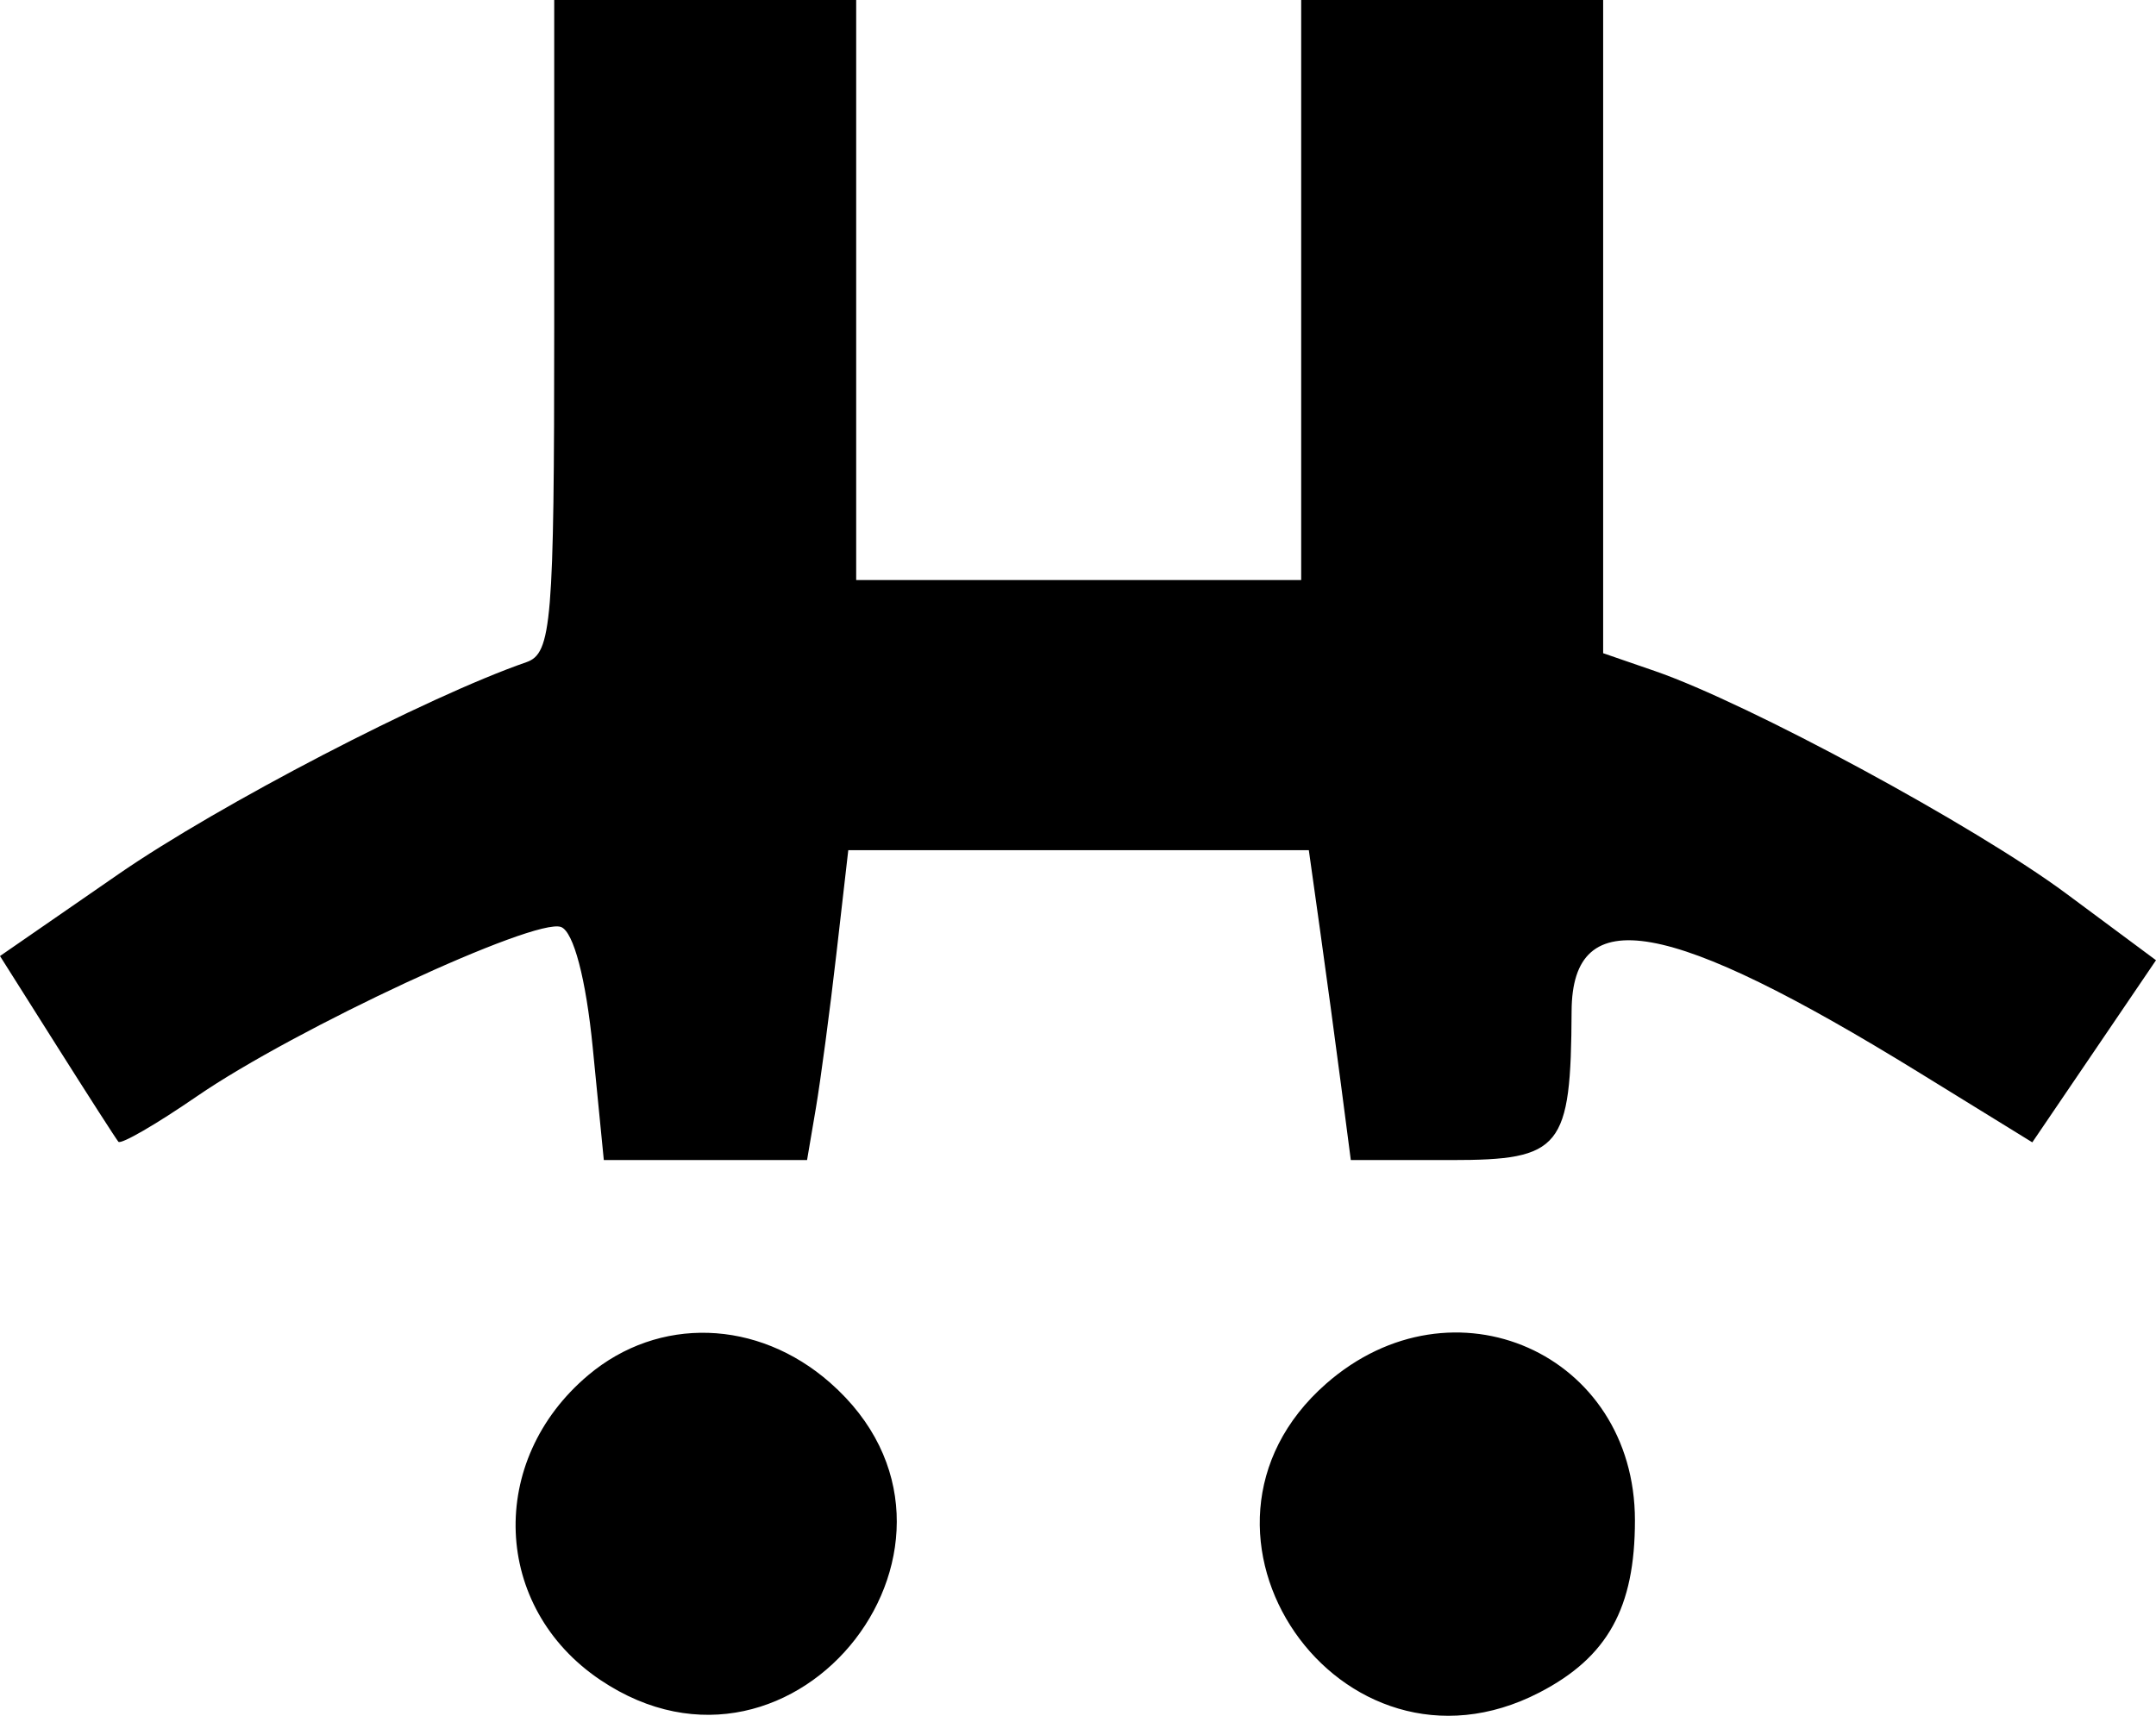 <svg width="500" height="398" viewBox="0 0 500 398" fill="#000000" xmlns="http://www.w3.org/2000/svg">
<path fill-rule="evenodd" clip-rule="evenodd" d="M128.529 75.672C128.529 144.433 127.939 151.55 122.079 153.581C98.962 161.598 50.786 186.631 27.492 202.734L0 221.738L13.202 242.636C20.467 254.128 26.876 264.105 27.451 264.806C28.026 265.51 36.205 260.781 45.622 254.301C68.426 238.611 124.128 212.711 130.121 215.008C133.026 216.124 135.893 227.034 137.46 242.949L140.032 269.059H163.599H187.166L189.2 257.08C190.317 250.49 192.469 234.321 193.977 221.144L196.726 197.187H250.129H303.532L306.119 215.616C307.542 225.752 309.735 241.925 310.988 251.552L313.269 269.059H336.537C362.139 269.059 364.317 266.365 364.472 234.505C364.597 208.919 386.84 212.87 445.178 248.835L471.314 264.949L485.659 243.83L500 222.711L479.201 207.268C458.042 191.552 405.49 163.12 383.767 155.63L371.788 151.499V75.749V0H336.773H301.759V67.265V134.529H250.159H198.558V67.265V0H163.544H128.529V75.672ZM136.428 318.938C112.865 338.764 114.203 372.805 139.21 389.631C184.674 420.226 233.669 356.835 192.495 320.685C175.692 305.931 152.737 305.216 136.428 318.938ZM307.531 320.939C268.466 355.239 310.763 416.463 357.004 392.553C372.813 384.378 379.159 372.945 379.159 352.641C379.159 313.852 336.906 295.15 307.531 320.939Z" fill="#000000"/>
</svg>
